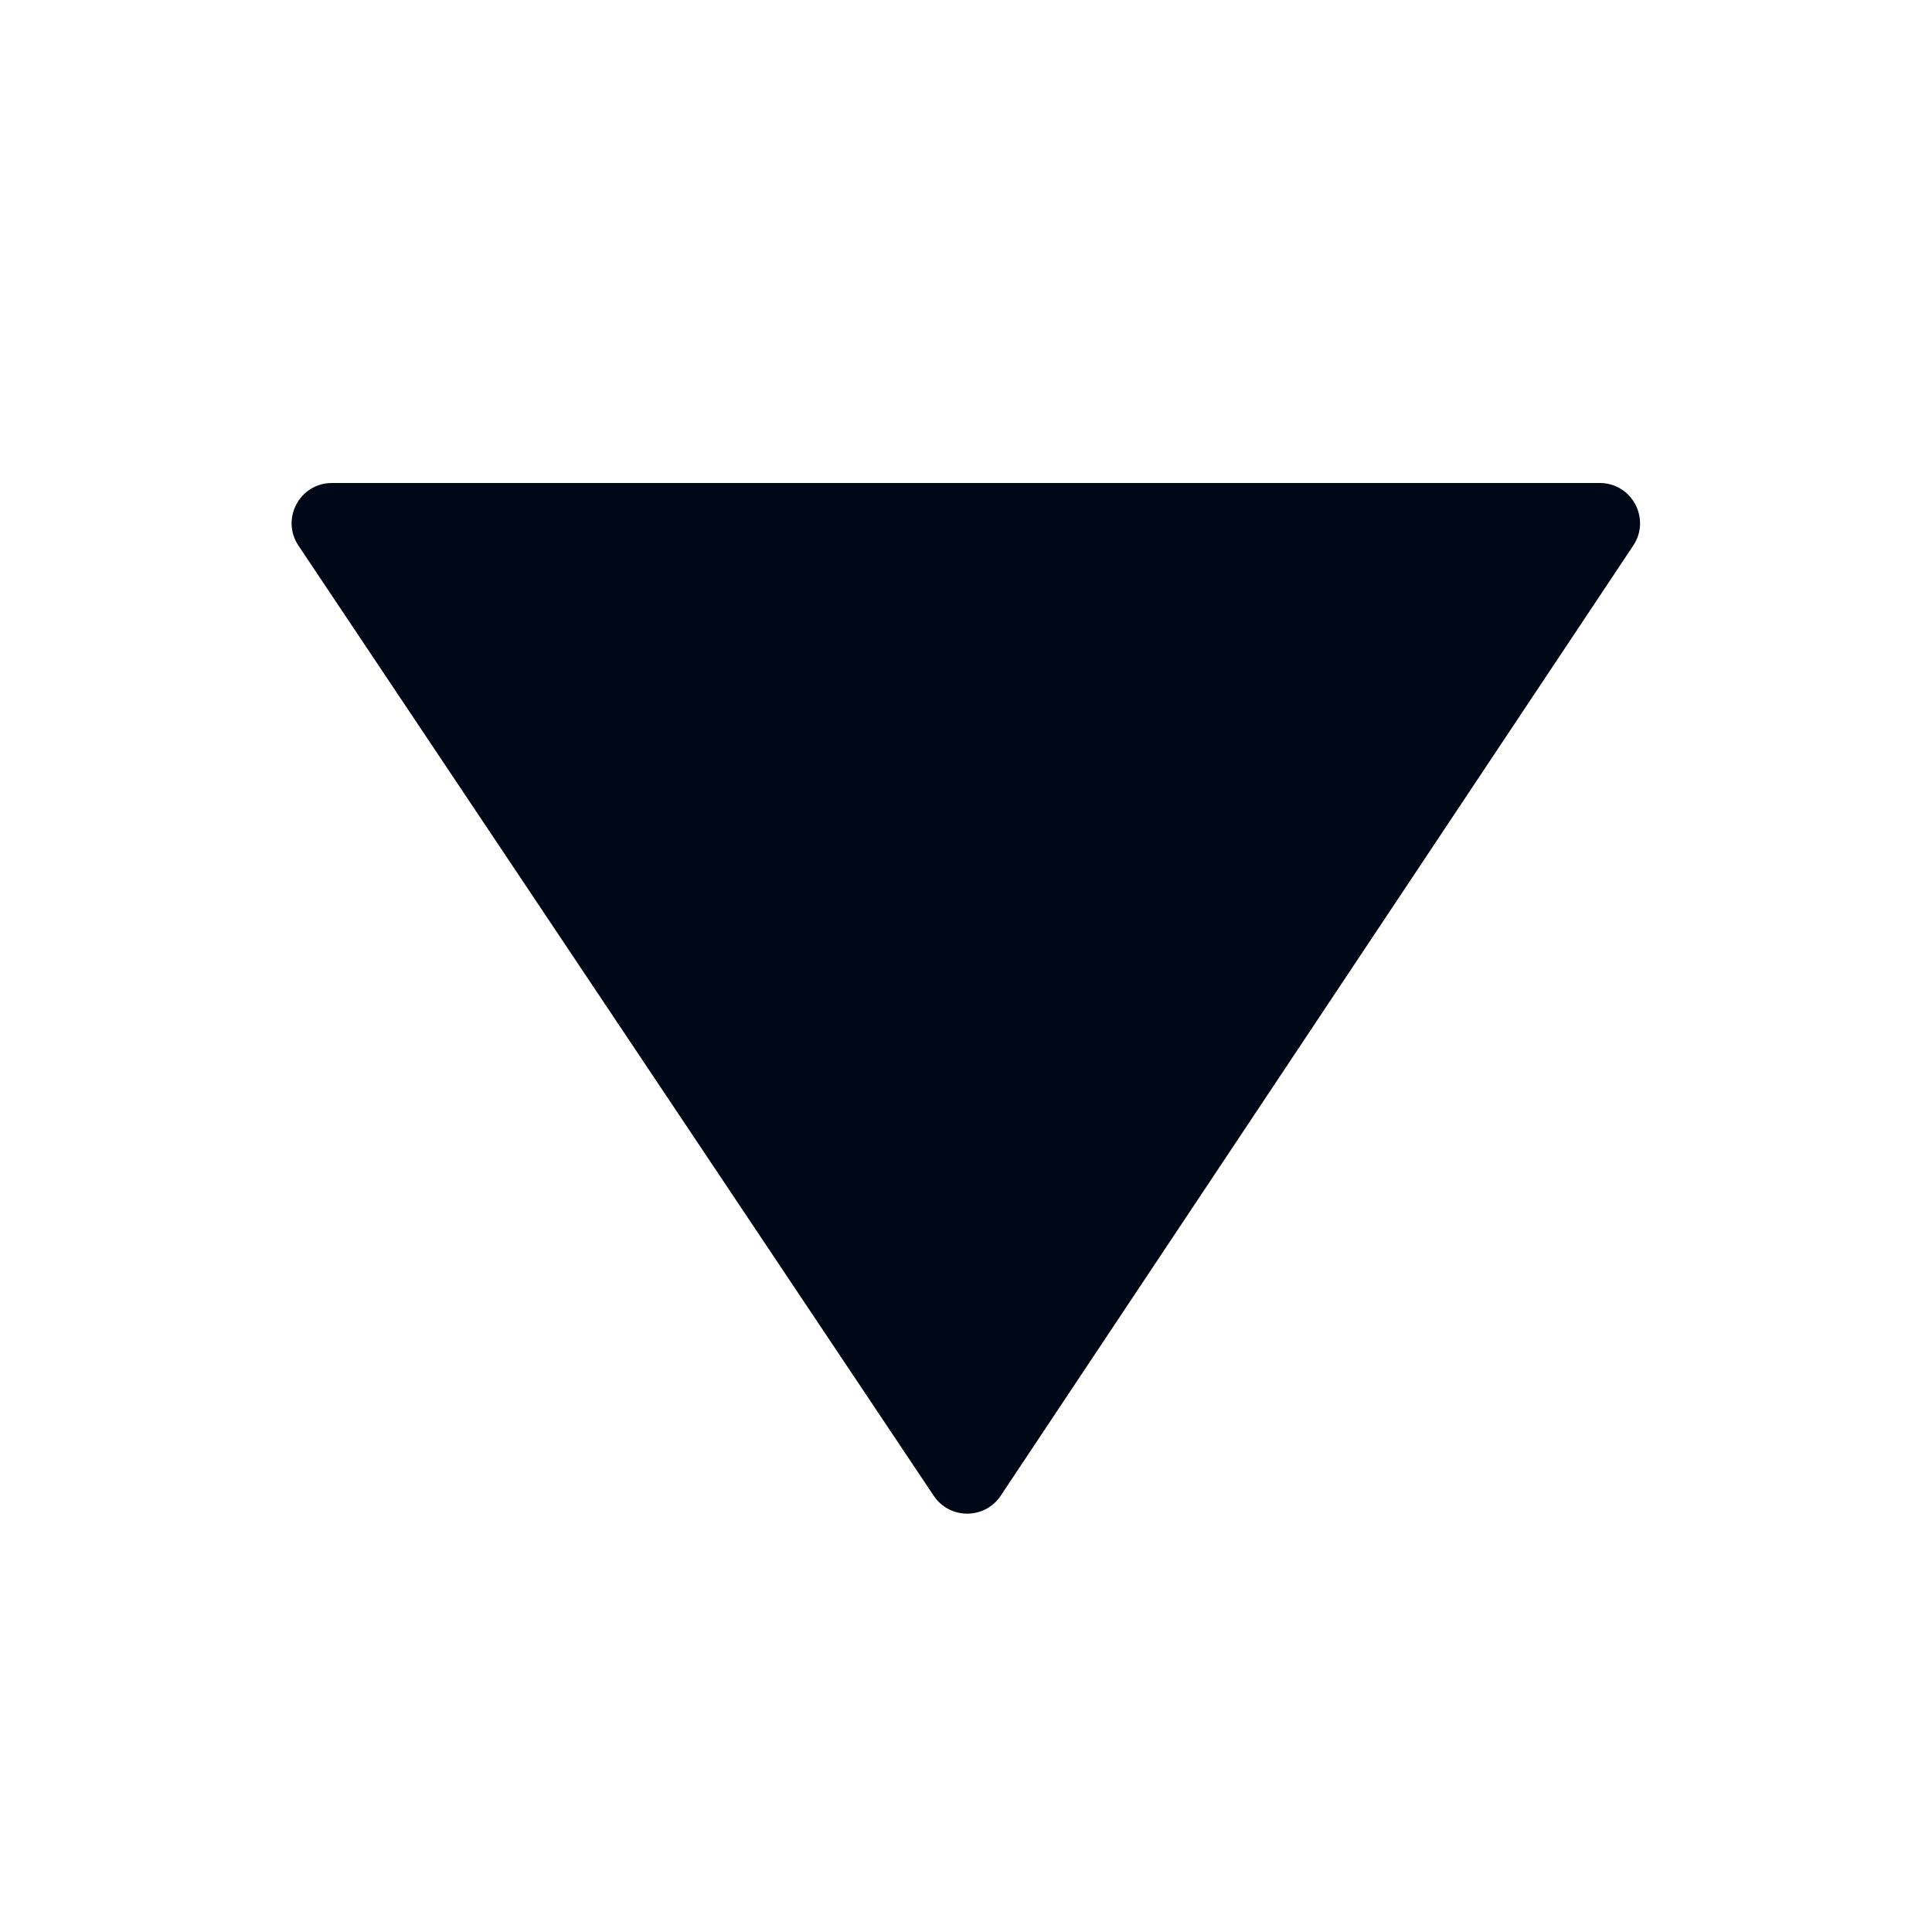 <svg width="48" height="48" viewBox="0 0 48 48" fill="none" xmlns="http://www.w3.org/2000/svg">
<path fill-rule="evenodd" clip-rule="evenodd" d="M7.415 13.556C6.971 12.891 7.447 12 8.246 12H39.745C40.544 12 41.02 12.89 40.578 13.554L24.862 37.161C24.467 37.754 23.595 37.755 23.198 37.162L7.415 13.556Z" fill="#000716"/>
</svg>
